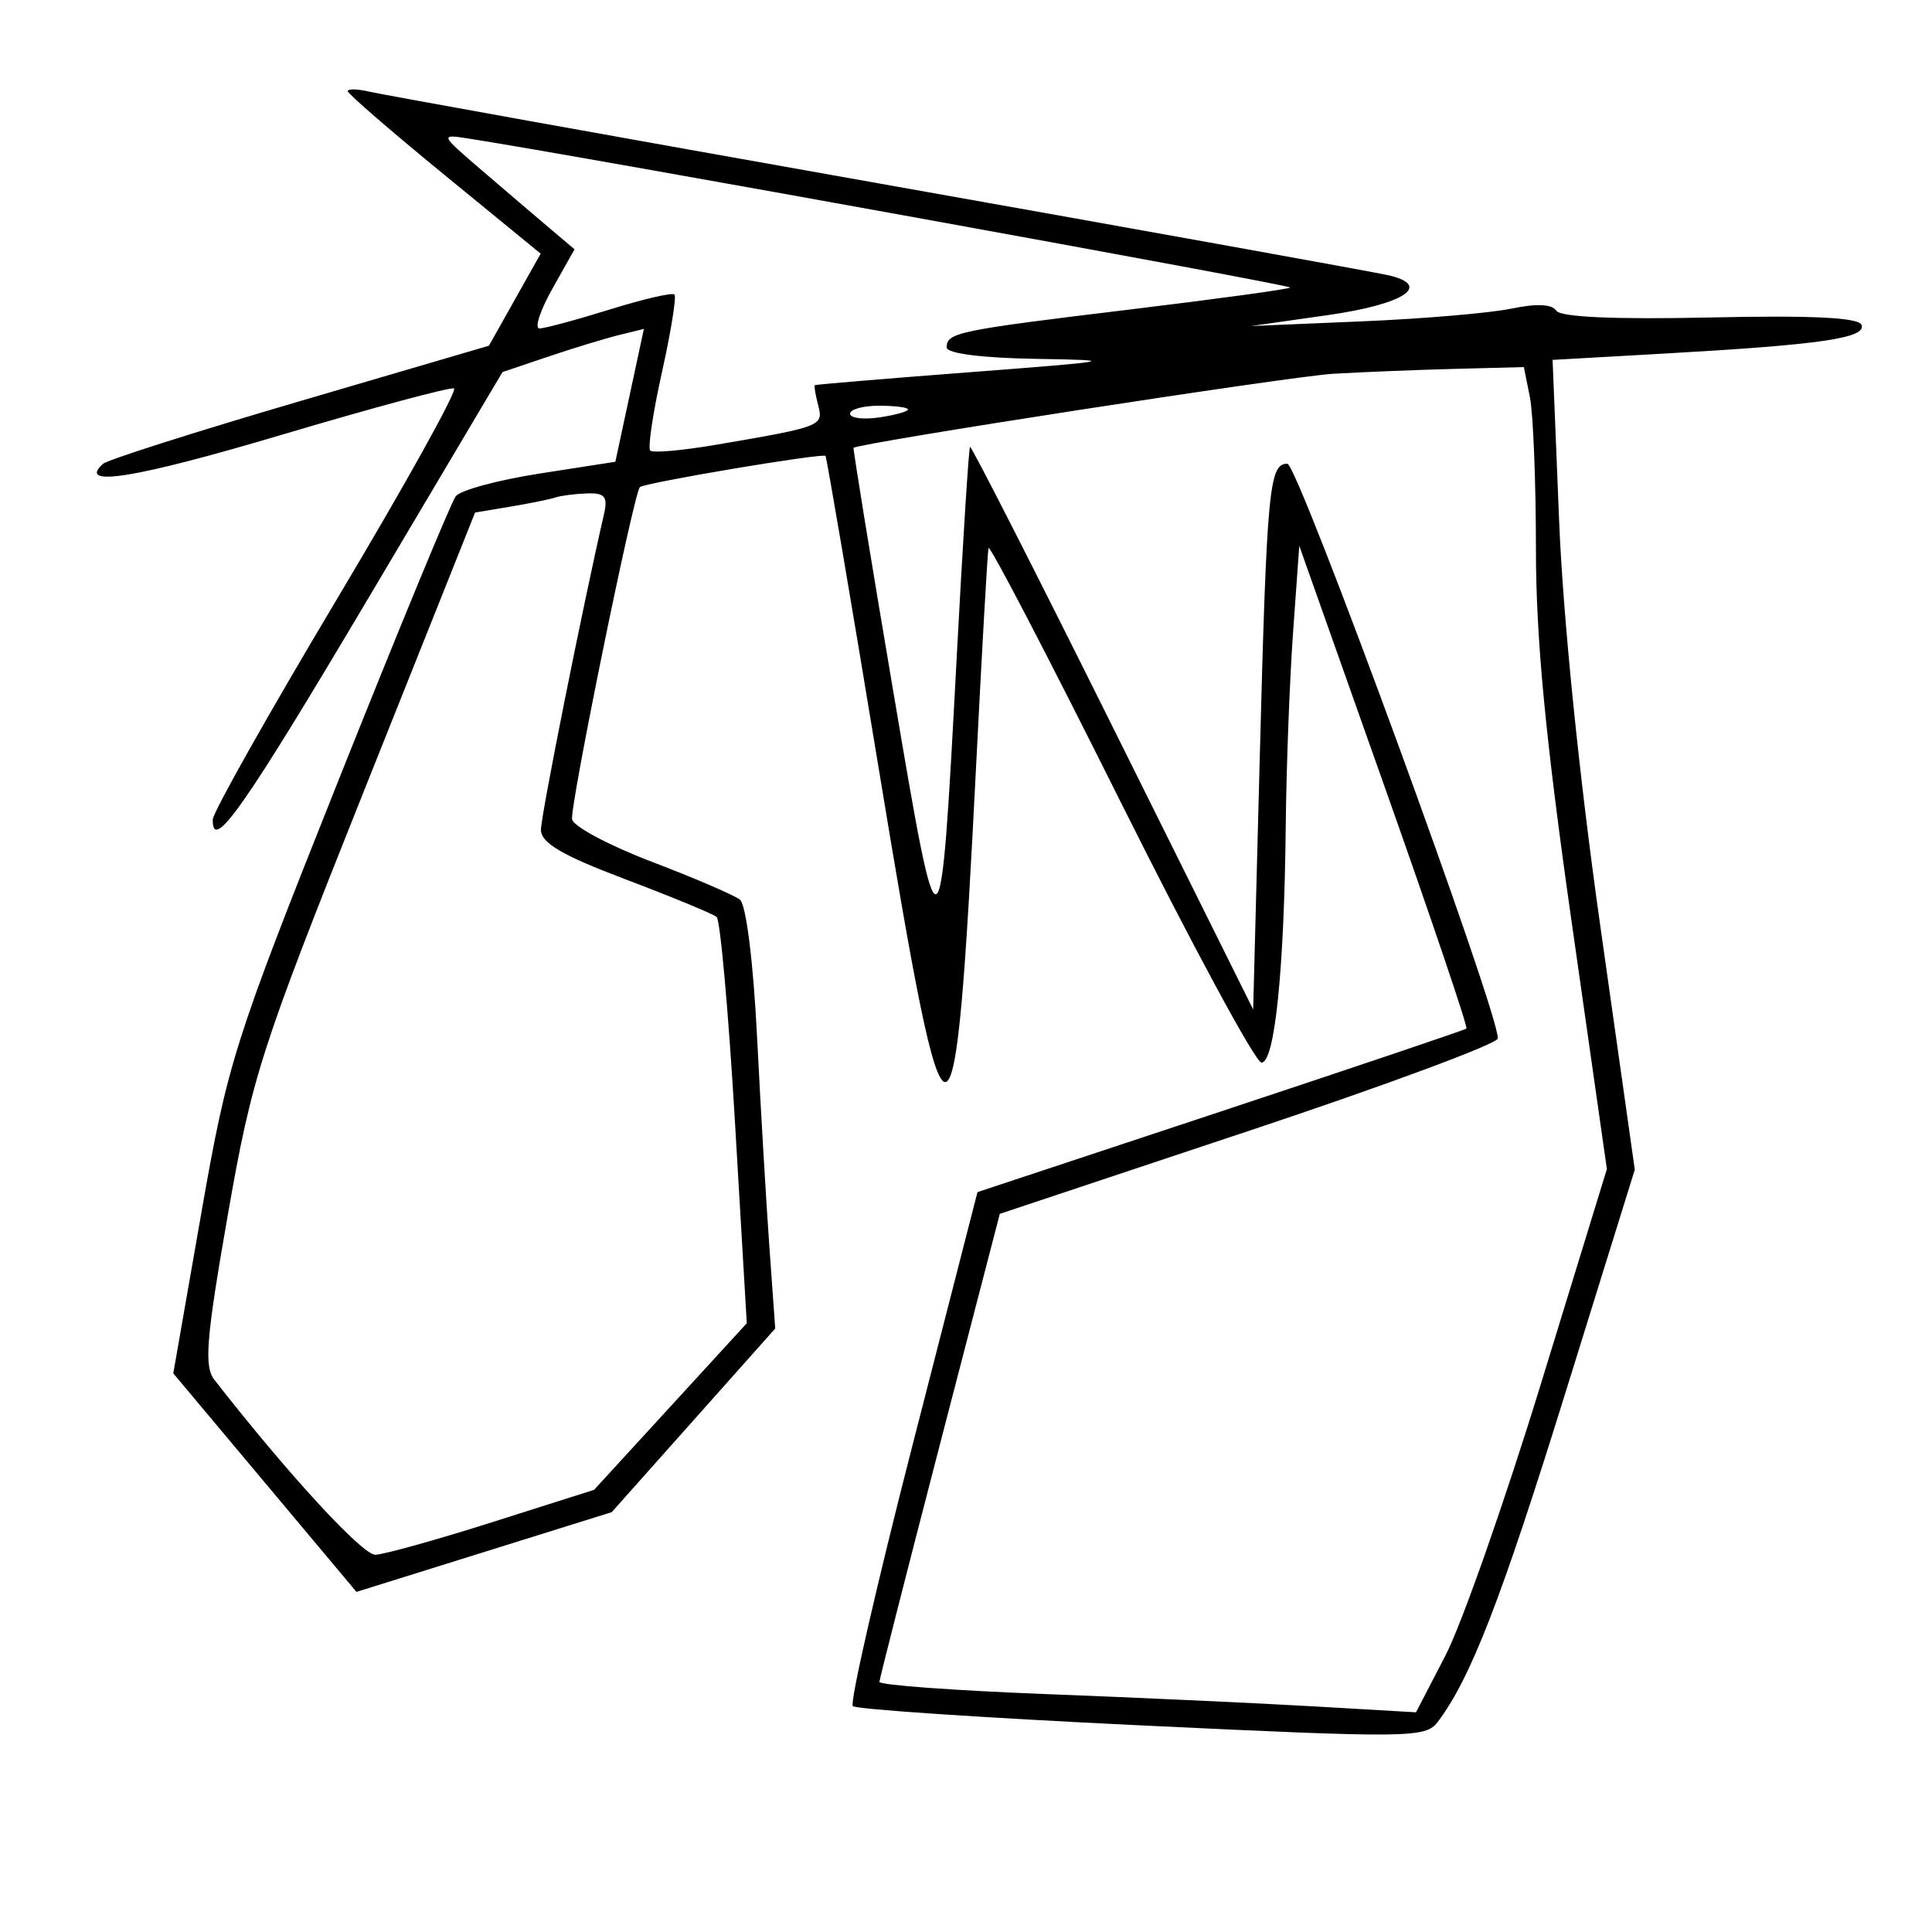 <svg xmlns="http://www.w3.org/2000/svg" width="200" height="200" viewBox="0 0 200 200" version="1.1">
	<path d="M 36 9.438 C 36 9.700, 40.493 13.591, 45.985 18.086 L 55.970 26.258 53.292 31.023 L 50.613 35.788 31.057 41.524 C 20.300 44.679, 11.123 47.601, 10.663 48.017 C 7.920 50.498, 14.060 49.501, 29.131 45.019 C 38.556 42.216, 46.596 40.052, 46.998 40.211 C 47.400 40.370, 41.952 50.175, 34.891 62 C 27.829 73.825, 22.040 84.100, 22.026 84.833 C 21.958 88.323, 25.229 83.671, 38.098 61.978 L 52.017 38.515 56.759 36.916 C 59.366 36.037, 62.660 35.032, 64.078 34.683 L 66.655 34.048 65.179 40.925 L 63.702 47.802 55.875 49.019 C 51.570 49.689, 47.657 50.746, 47.180 51.369 C 46.702 51.991, 41.223 65.265, 35.004 80.868 C 24.186 108.010, 23.573 109.947, 20.818 125.702 L 17.938 142.168 27.419 153.480 L 36.900 164.792 50.113 160.665 L 63.325 156.538 71.788 147.033 L 80.251 137.527 79.642 129.014 C 79.307 124.331, 78.733 114.537, 78.367 107.248 C 77.982 99.595, 77.236 93.632, 76.600 93.134 C 75.995 92.660, 71.900 90.899, 67.500 89.221 C 63.100 87.544, 59.375 85.564, 59.222 84.822 C 58.966 83.579, 65.598 51.068, 66.239 50.428 C 66.690 49.977, 85.207 46.866, 85.457 47.199 C 85.581 47.365, 88.074 62.012, 90.997 79.750 C 98.112 122.922, 98.845 122.867, 101.061 79 C 101.659 67.175, 102.229 57.154, 102.330 56.732 C 102.430 56.310, 108.578 68.122, 115.991 82.982 C 123.405 97.842, 129.974 110, 130.591 110 C 131.963 110, 132.946 100.400, 133.099 85.500 C 133.161 79.450, 133.502 70.450, 133.856 65.500 L 134.500 56.500 143.306 81.361 C 148.149 95.034, 151.974 106.337, 151.806 106.479 C 151.638 106.620, 140.180 110.487, 126.344 115.072 L 101.188 123.407 94.436 149.712 C 90.722 164.180, 87.954 176.287, 88.284 176.617 C 88.614 176.947, 102.073 177.846, 118.192 178.615 C 145.912 179.936, 147.572 179.917, 148.830 178.256 C 152.226 173.771, 155.369 165.672, 162.034 144.237 L 169.233 121.080 165.653 95.790 C 163.475 80.405, 161.809 63.990, 161.399 53.879 L 160.724 37.257 172.612 36.583 C 188.484 35.682, 193.166 34.998, 192.715 33.646 C 192.457 32.872, 187.671 32.633, 177.042 32.865 C 167.141 33.080, 161.513 32.830, 161.096 32.155 C 160.679 31.480, 159.045 31.407, 156.475 31.946 C 154.289 32.405, 147.325 32.999, 141 33.266 L 129.500 33.752 137.418 32.626 C 145.299 31.505, 148.284 29.589, 143.821 28.515 C 142.544 28.208, 118.775 23.922, 91 18.990 C 63.225 14.058, 39.487 9.784, 38.250 9.492 C 37.013 9.201, 36 9.176, 36 9.438 M 49.941 17.688 C 52.384 19.785, 55.529 22.469, 56.930 23.653 L 59.477 25.807 57.174 29.903 C 55.908 32.157, 55.311 34, 55.847 34 C 56.383 34, 59.655 33.118, 63.118 32.040 C 66.581 30.963, 69.597 30.263, 69.820 30.486 C 70.042 30.709, 69.461 34.327, 68.526 38.526 C 67.592 42.725, 67.045 46.378, 67.310 46.643 C 67.575 46.909, 70.652 46.637, 74.146 46.040 C 85.070 44.173, 85.259 44.100, 84.698 41.955 C 84.417 40.880, 84.258 39.943, 84.344 39.874 C 84.430 39.804, 91.700 39.196, 100.500 38.523 C 115.514 37.373, 115.930 37.289, 107.250 37.149 C 101.659 37.059, 98 36.592, 98 35.969 C 98 34.429, 99.093 34.202, 116.882 32.051 C 125.892 30.961, 133.400 29.933, 133.567 29.767 C 133.811 29.522, 59.561 16.058, 48.500 14.341 C 45.522 13.879, 45.533 13.904, 49.941 17.688 M 138 38.694 C 133.577 38.954, 88.870 45.862, 88.362 46.363 C 88.286 46.439, 90.129 57.750, 92.458 71.500 C 97.314 100.170, 97.330 100.161, 99.039 68 C 99.667 56.175, 100.287 46.391, 100.416 46.258 C 100.545 46.125, 107.193 59.175, 115.189 75.258 L 129.727 104.500 130.408 78.500 C 131.140 50.554, 131.380 47.996, 133.269 48.008 C 134.364 48.016, 155.200 104.913, 155.055 107.500 C 155.025 108.050, 143.412 112.360, 129.250 117.077 L 103.500 125.655 97.287 149.577 C 93.870 162.735, 91.058 173.771, 91.037 174.103 C 91.017 174.435, 98.763 175.005, 108.250 175.369 C 117.737 175.734, 130.244 176.309, 136.042 176.646 L 146.584 177.258 149.633 171.379 C 151.310 168.146, 155.756 155.492, 159.513 143.261 L 166.344 121.022 162.671 95.261 C 159.994 76.483, 158.999 66.078, 158.999 56.875 C 159 49.931, 158.719 42.844, 158.375 41.125 L 157.750 38 150.625 38.185 C 146.706 38.287, 141.025 38.516, 138 38.694 M 88 42.827 C 88 43.282, 89.350 43.455, 91 43.213 C 92.650 42.971, 94 42.599, 94 42.387 C 94 42.174, 92.650 42, 91 42 C 89.350 42, 88 42.372, 88 42.827 M 57.500 51.497 C 56.950 51.684, 54.853 52.111, 52.840 52.446 L 49.181 53.057 37.717 81.778 C 26.935 108.792, 26.093 111.412, 23.572 125.832 C 21.344 138.576, 21.111 141.446, 22.191 142.832 C 29.776 152.563, 37.529 160.990, 38.858 160.948 C 39.761 160.919, 45.225 159.395, 51 157.561 L 61.500 154.227 69.403 145.605 L 77.307 136.983 76.088 116.241 C 75.418 104.834, 74.562 95.239, 74.185 94.920 C 73.808 94.602, 69.563 92.850, 64.750 91.027 C 58.164 88.533, 56 87.263, 56 85.892 C 56 84.418, 60.313 62.823, 62.520 53.250 C 62.943 51.411, 62.623 51.014, 60.769 51.079 C 59.521 51.122, 58.050 51.311, 57.500 51.497" stroke="none" fill="black" fill-rule="evenodd"/>
</svg>